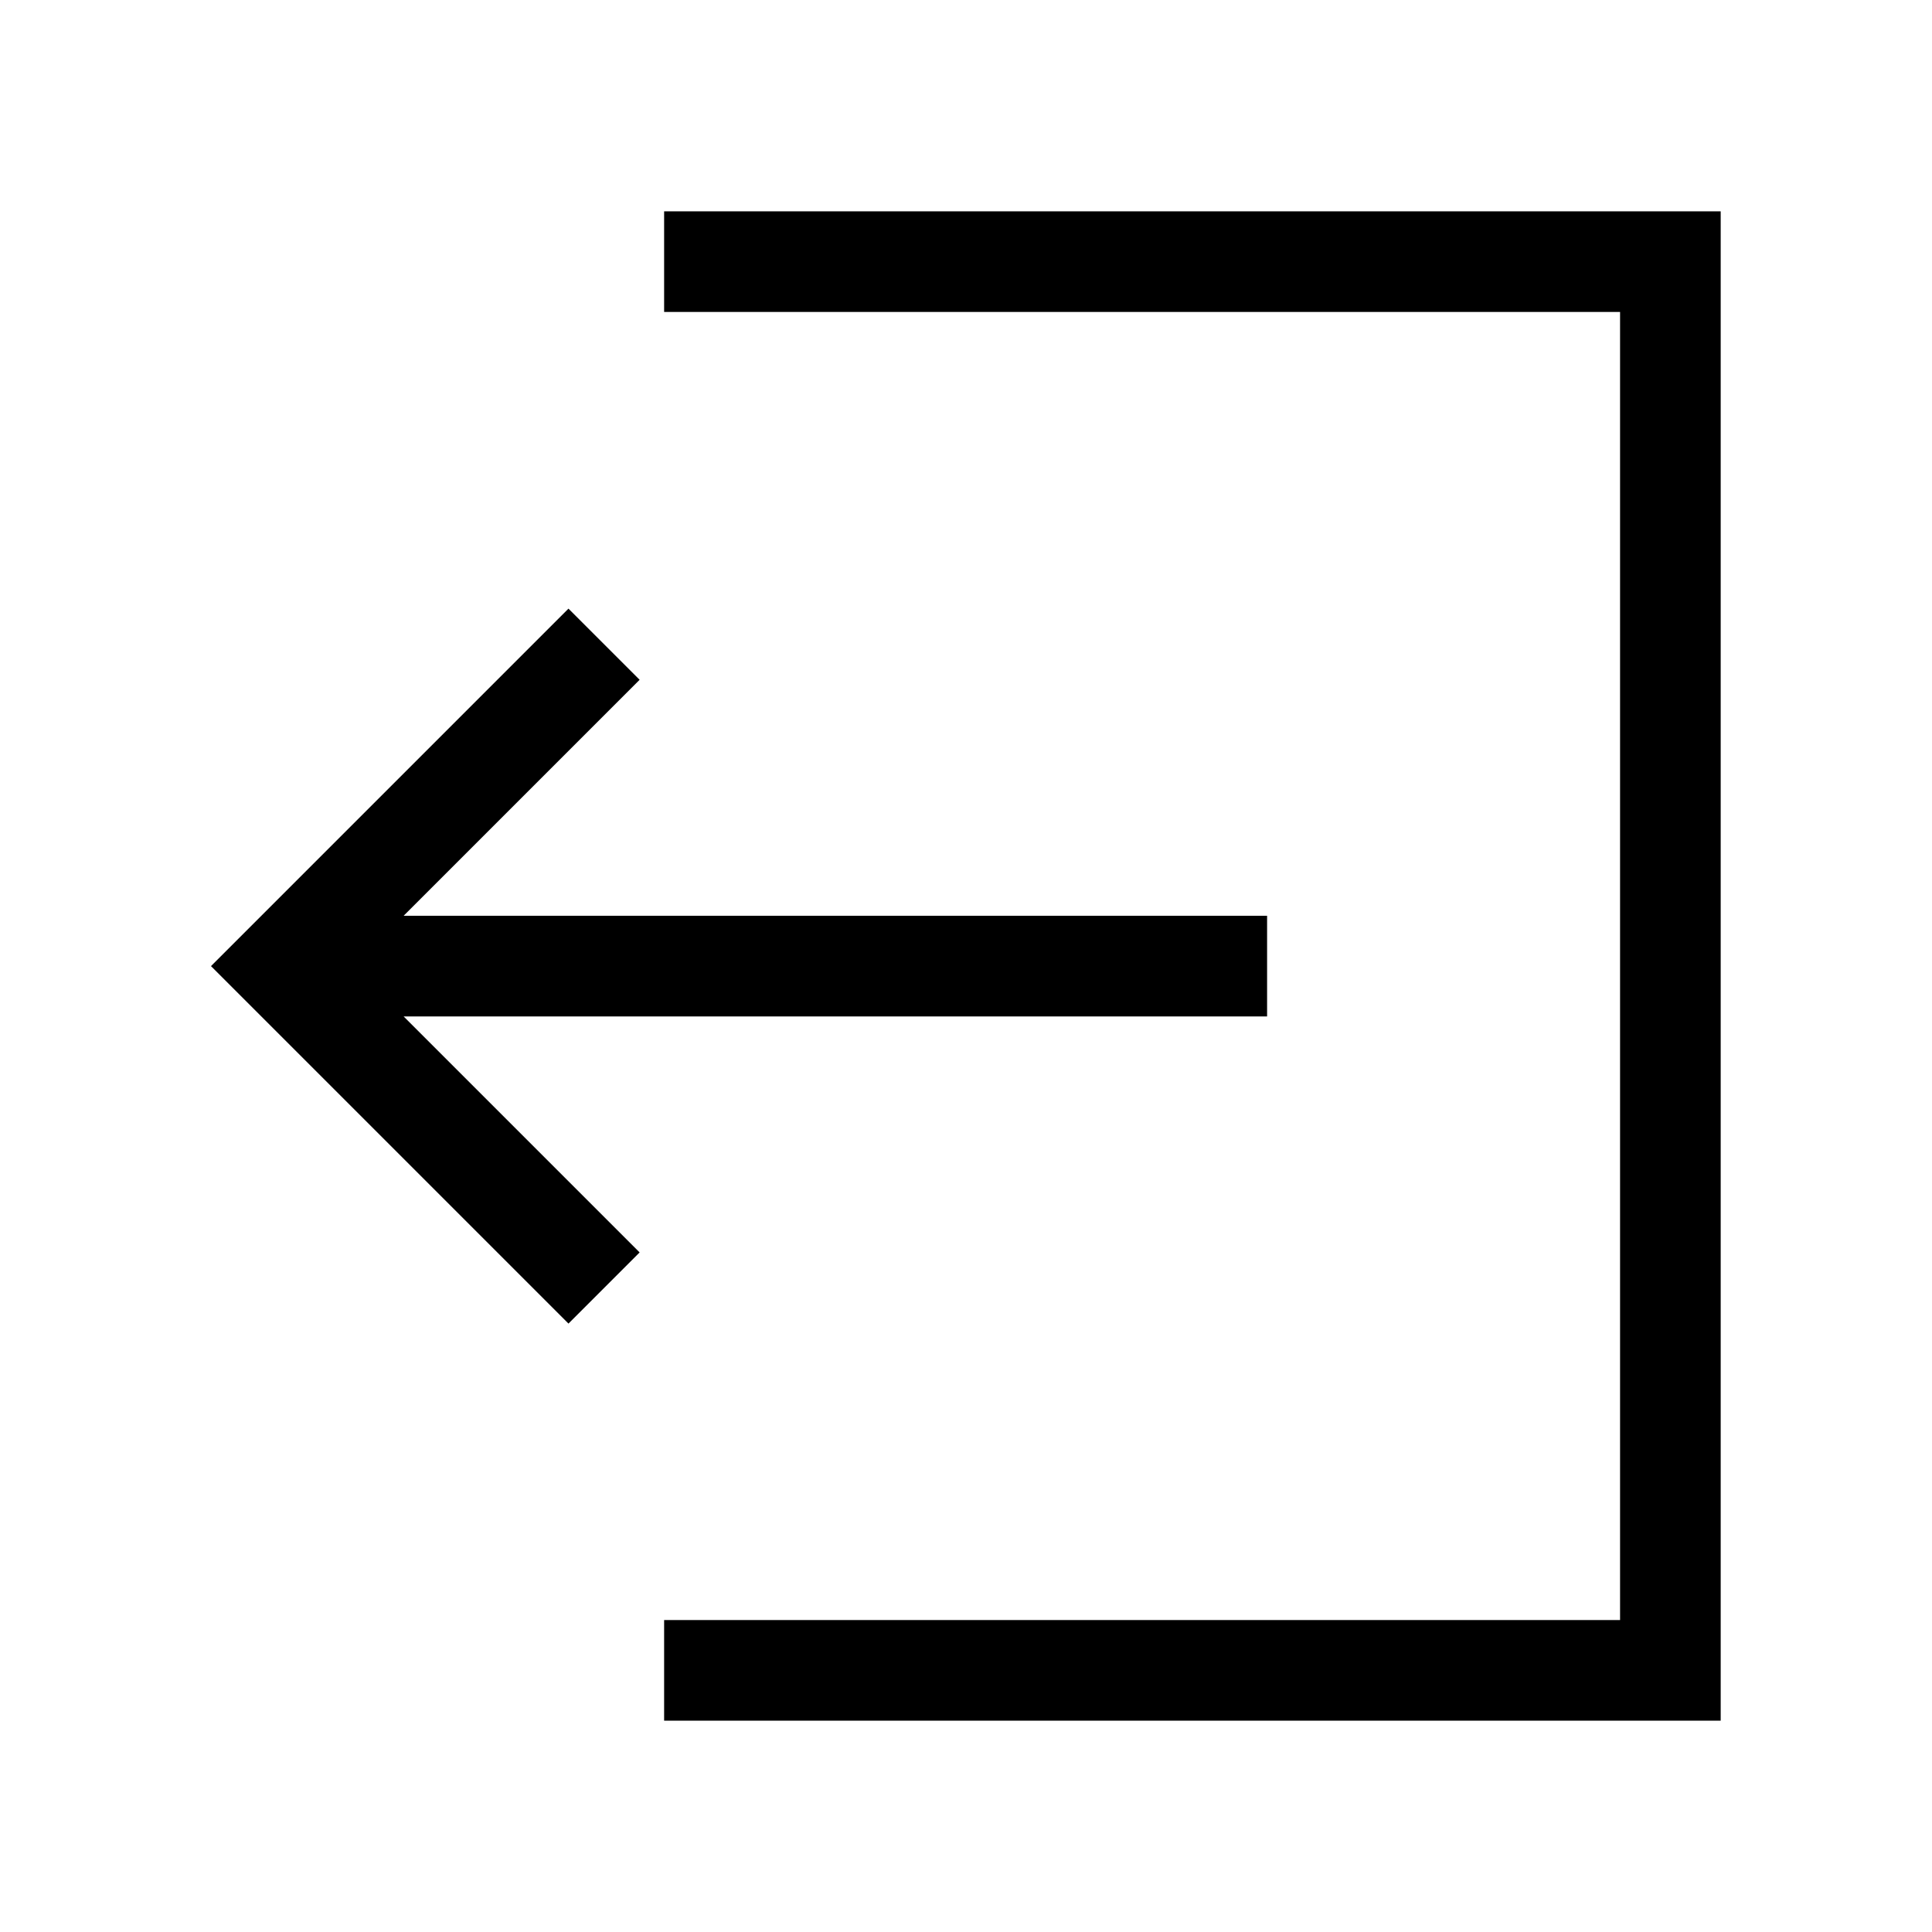 <svg xmlns="http://www.w3.org/2000/svg" width="100%" height="100%" viewBox="-51.2 -51.2 614.4 614.4"><path fill="currentColor" d="M77.155 272.034H351.75v-32.001H77.155l75.053-75.053v-.001l-22.628-22.626-113.681 113.68.001.001h-.001L129.58 369.715l22.628-22.627v-.001l-75.053-75.053z" class="ci-primary"/><path fill="currentColor" d="M160 16v32h304v416H160v32h336V16H160z" class="ci-primary"/></svg>